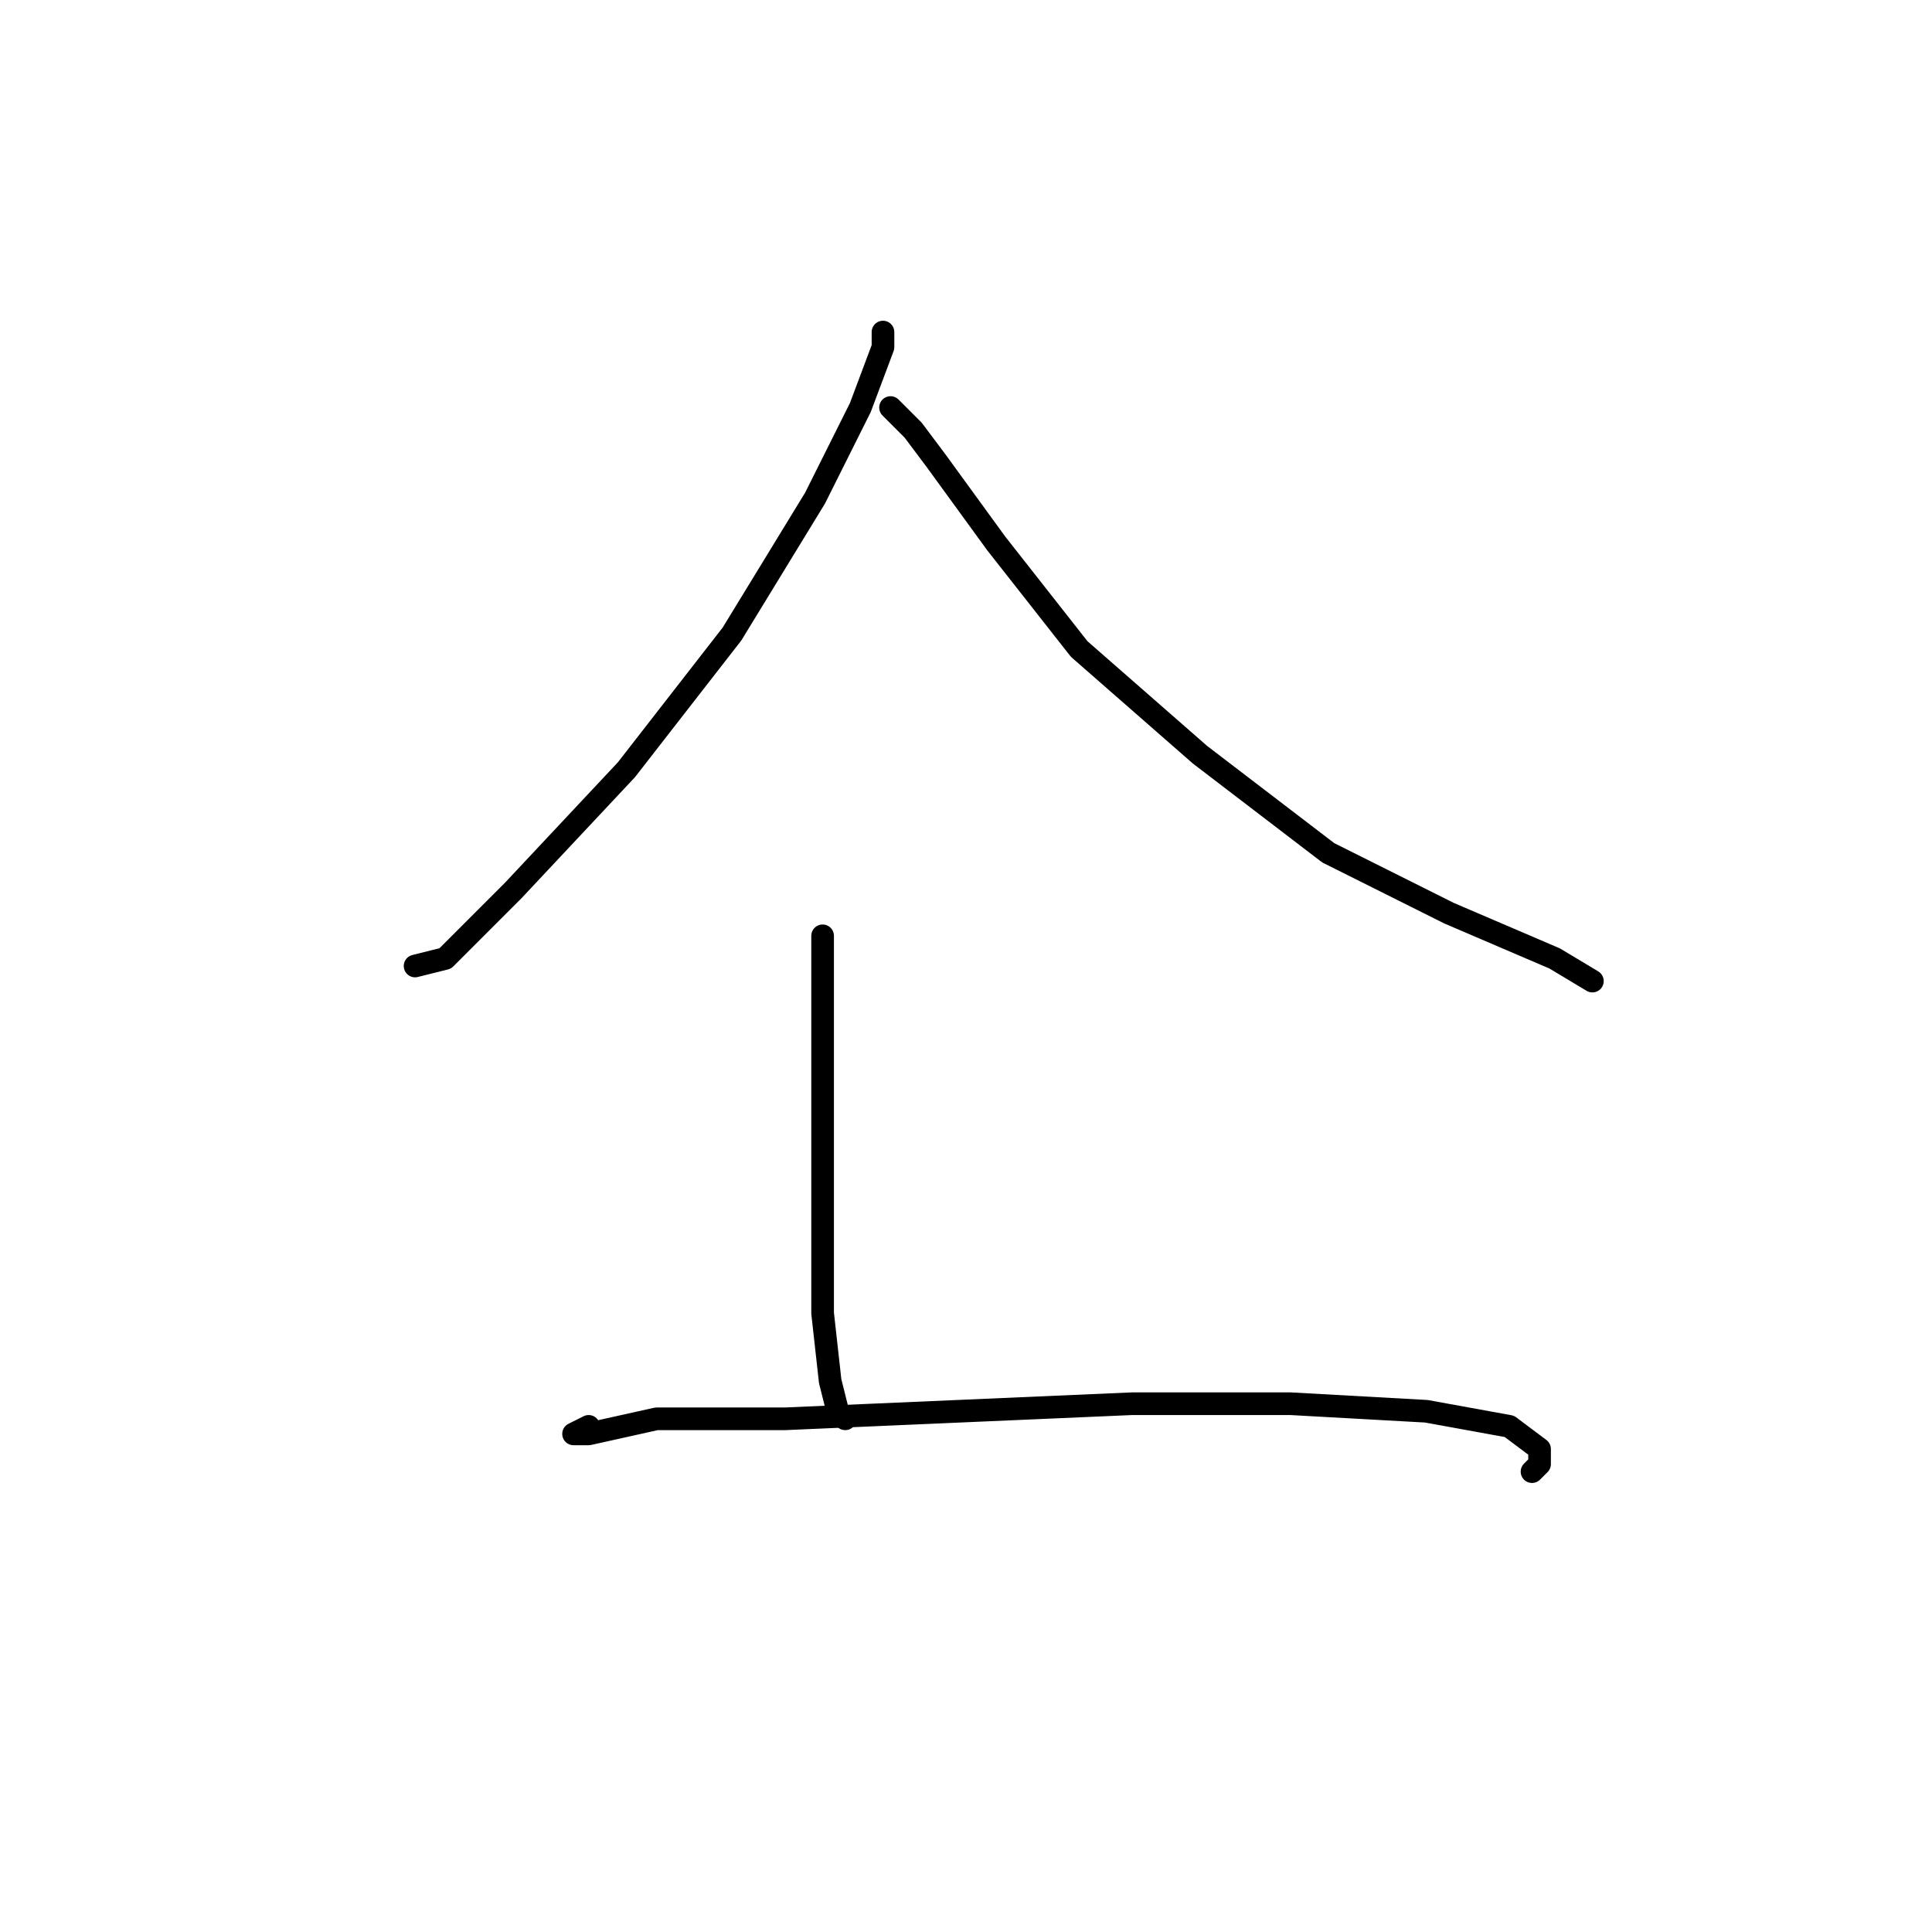 <?xml version="1.0" standalone="no"?>
    <svg width="256" height="256" xmlns="http://www.w3.org/2000/svg" version="1.1">
    <polyline stroke="black" stroke-width="3" stroke-linecap="round" fill="transparent" stroke-linejoin="round" points="117 45 117 44 117 46 114 54 108 66 97 84 83 102 68 118 59 127 55 128 55 128 " />
        <polyline stroke="black" stroke-width="3" stroke-linecap="round" fill="transparent" stroke-linejoin="round" points="118 54 121 57 124 61 132 72 143 86 159 100 176 113 192 121 206 127 211 130 211 130 " />
        <polyline stroke="black" stroke-width="3" stroke-linecap="round" fill="transparent" stroke-linejoin="round" points="109 124 109 140 109 154 109 170 109 174 110 183 111 187 112 188 112 188 " />
        <polyline stroke="black" stroke-width="3" stroke-linecap="round" fill="transparent" stroke-linejoin="round" points="78 189 76 190 78 190 87 188 104 188 127 187 150 186 171 186 189 187 200 189 204 192 204 193 204 194 203 195 203 195 " />
        </svg>